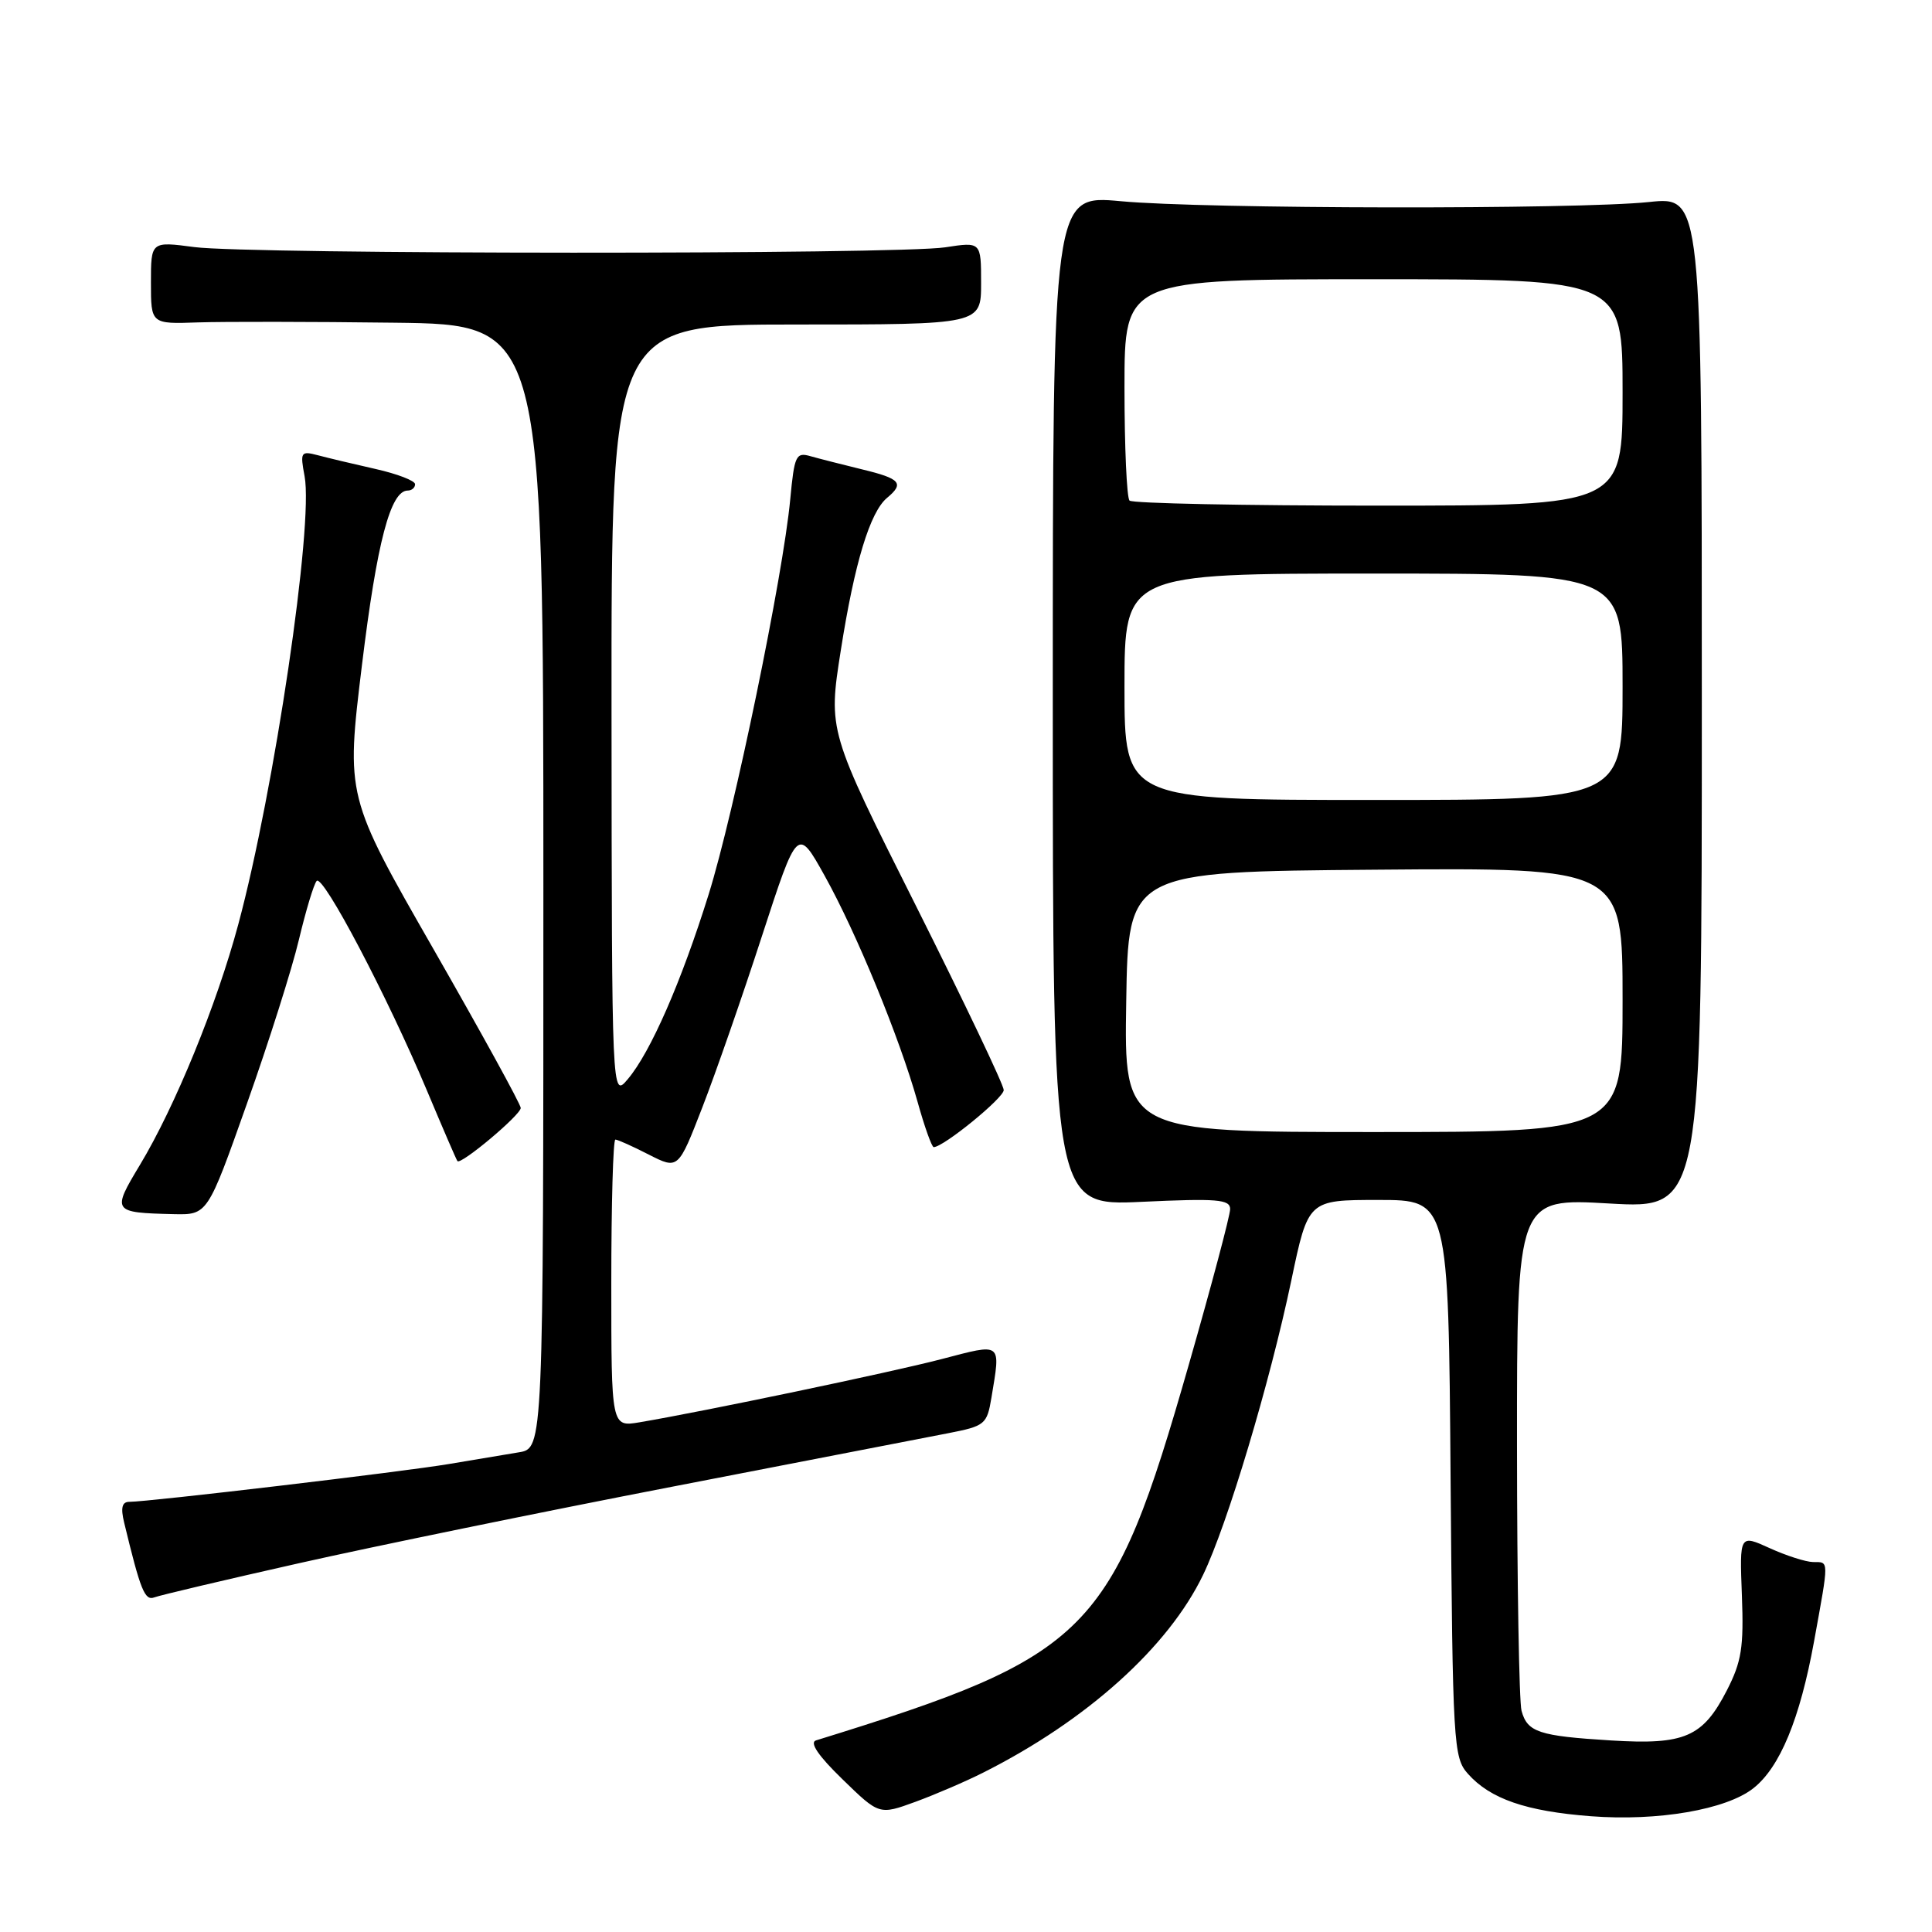 <?xml version="1.0" encoding="UTF-8" standalone="no"?>
<!DOCTYPE svg PUBLIC "-//W3C//DTD SVG 1.1//EN" "http://www.w3.org/Graphics/SVG/1.1/DTD/svg11.dtd" >
<svg xmlns="http://www.w3.org/2000/svg" xmlns:xlink="http://www.w3.org/1999/xlink" version="1.1" viewBox="0 0 256 256">
 <g >
 <path fill="currentColor"
d=" M 130.30 234.87 C 144.01 227.97 154.80 218.26 159.41 208.69 C 162.64 202.00 168.26 183.23 171.11 169.65 C 173.34 159.00 173.34 159.00 182.64 159.00 C 191.93 159.00 191.93 159.00 192.21 195.90 C 192.49 231.16 192.59 232.89 194.50 235.03 C 197.47 238.37 202.21 240.00 210.80 240.66 C 219.69 241.34 228.72 239.79 232.32 236.96 C 235.85 234.19 238.50 227.77 240.37 217.50 C 242.37 206.48 242.38 207.00 240.25 206.98 C 239.29 206.97 236.70 206.14 234.50 205.14 C 230.50 203.32 230.50 203.32 230.81 211.41 C 231.07 218.28 230.77 220.18 228.81 224.00 C 225.63 230.18 223.23 231.22 213.50 230.62 C 203.90 230.03 202.38 229.53 201.61 226.68 C 201.29 225.48 201.02 209.71 201.01 191.63 C 201.00 158.76 201.00 158.76 213.25 159.47 C 225.50 160.17 225.50 160.17 225.50 93.10 C 225.50 26.03 225.50 26.03 218.50 26.77 C 208.95 27.77 159.60 27.70 148.50 26.66 C 139.50 25.83 139.50 25.83 139.50 92.81 C 139.50 159.79 139.50 159.79 151.25 159.25 C 161.29 158.78 163.00 158.92 163.00 160.21 C 163.00 161.04 160.53 170.34 157.51 180.87 C 147.28 216.57 144.51 219.36 108.13 230.61 C 107.23 230.88 108.42 232.65 111.63 235.76 C 116.50 240.50 116.50 240.50 121.30 238.75 C 123.94 237.78 127.99 236.04 130.30 234.87 Z  M 39.64 207.13 C 49.46 204.92 71.67 200.36 89.00 197.01 C 106.33 193.66 122.81 190.46 125.63 189.91 C 130.52 188.96 130.78 188.74 131.37 185.20 C 132.60 177.76 132.87 177.97 124.75 180.09 C 118.01 181.85 93.29 187.02 84.75 188.46 C 81.00 189.09 81.00 189.09 81.00 170.05 C 81.00 159.57 81.24 151.00 81.54 151.00 C 81.84 151.00 83.83 151.89 85.97 152.99 C 89.87 154.97 89.87 154.97 93.06 146.74 C 94.82 142.21 98.38 131.99 100.96 124.04 C 105.67 109.58 105.67 109.58 109.27 116.04 C 113.49 123.62 119.19 137.49 121.58 145.99 C 122.50 149.30 123.47 152.00 123.72 152.00 C 125.01 152.00 133.00 145.49 133.00 144.44 C 133.00 143.76 127.76 132.78 121.37 120.03 C 109.73 96.85 109.73 96.85 111.41 86.18 C 113.23 74.59 115.28 67.84 117.55 65.96 C 119.86 64.04 119.31 63.42 114.25 62.20 C 111.64 61.56 108.56 60.78 107.40 60.45 C 105.47 59.89 105.26 60.34 104.71 66.17 C 103.76 76.32 97.29 107.64 93.90 118.51 C 90.28 130.10 86.20 139.44 83.18 143.00 C 81.07 145.50 81.07 145.50 81.03 94.25 C 81.00 43.00 81.00 43.00 105.50 43.00 C 130.00 43.00 130.00 43.00 130.00 37.52 C 130.00 32.04 130.00 32.04 125.25 32.77 C 118.96 33.74 33.12 33.71 25.75 32.74 C 20.00 31.98 20.00 31.98 20.00 37.46 C 20.00 42.94 20.00 42.94 26.25 42.72 C 29.69 42.61 41.39 42.62 52.25 42.76 C 72.00 43.00 72.00 43.00 72.00 117.45 C 72.00 191.91 72.00 191.91 68.75 192.44 C 66.96 192.74 62.79 193.43 59.48 193.99 C 53.46 195.01 19.70 199.00 17.14 199.00 C 16.17 199.00 15.97 199.77 16.45 201.75 C 18.62 210.74 19.18 212.14 20.45 211.66 C 21.18 211.38 29.82 209.34 39.64 207.13 Z  M 32.72 146.24 C 35.60 138.13 38.70 128.35 39.61 124.50 C 40.53 120.65 41.58 117.15 41.96 116.73 C 42.79 115.79 51.35 132.07 56.57 144.50 C 58.65 149.45 60.46 153.66 60.61 153.85 C 61.03 154.42 69.00 147.74 69.00 146.81 C 69.00 146.33 63.79 136.85 57.42 125.73 C 45.84 105.52 45.84 105.52 47.96 88.13 C 49.95 71.82 51.74 65.00 54.03 65.00 C 54.56 65.00 55.00 64.62 55.00 64.16 C 55.00 63.70 52.64 62.79 49.75 62.14 C 46.86 61.49 43.42 60.67 42.11 60.32 C 39.85 59.73 39.76 59.89 40.36 63.11 C 41.56 69.53 36.35 104.74 31.57 122.50 C 28.71 133.15 23.18 146.66 18.54 154.36 C 14.80 160.57 14.88 160.68 23.00 160.88 C 27.50 160.98 27.50 160.98 32.72 146.24 Z  M 149.23 132.75 C 149.50 115.50 149.50 115.50 182.25 115.24 C 215.00 114.97 215.00 114.97 215.00 132.49 C 215.00 150.00 215.00 150.00 181.98 150.00 C 148.95 150.00 148.95 150.00 149.23 132.75 Z  M 149.00 91.00 C 149.00 76.00 149.00 76.00 182.00 76.00 C 215.00 76.00 215.00 76.00 215.00 91.00 C 215.00 106.00 215.00 106.00 182.00 106.00 C 149.00 106.00 149.00 106.00 149.00 91.00 Z  M 149.67 66.33 C 149.30 65.97 149.00 59.22 149.00 51.33 C 149.00 37.00 149.00 37.00 182.00 37.00 C 215.00 37.00 215.00 37.00 215.00 52.00 C 215.00 67.00 215.00 67.00 182.67 67.00 C 164.88 67.00 150.03 66.70 149.67 66.33 Z "/>
</g>
</svg>